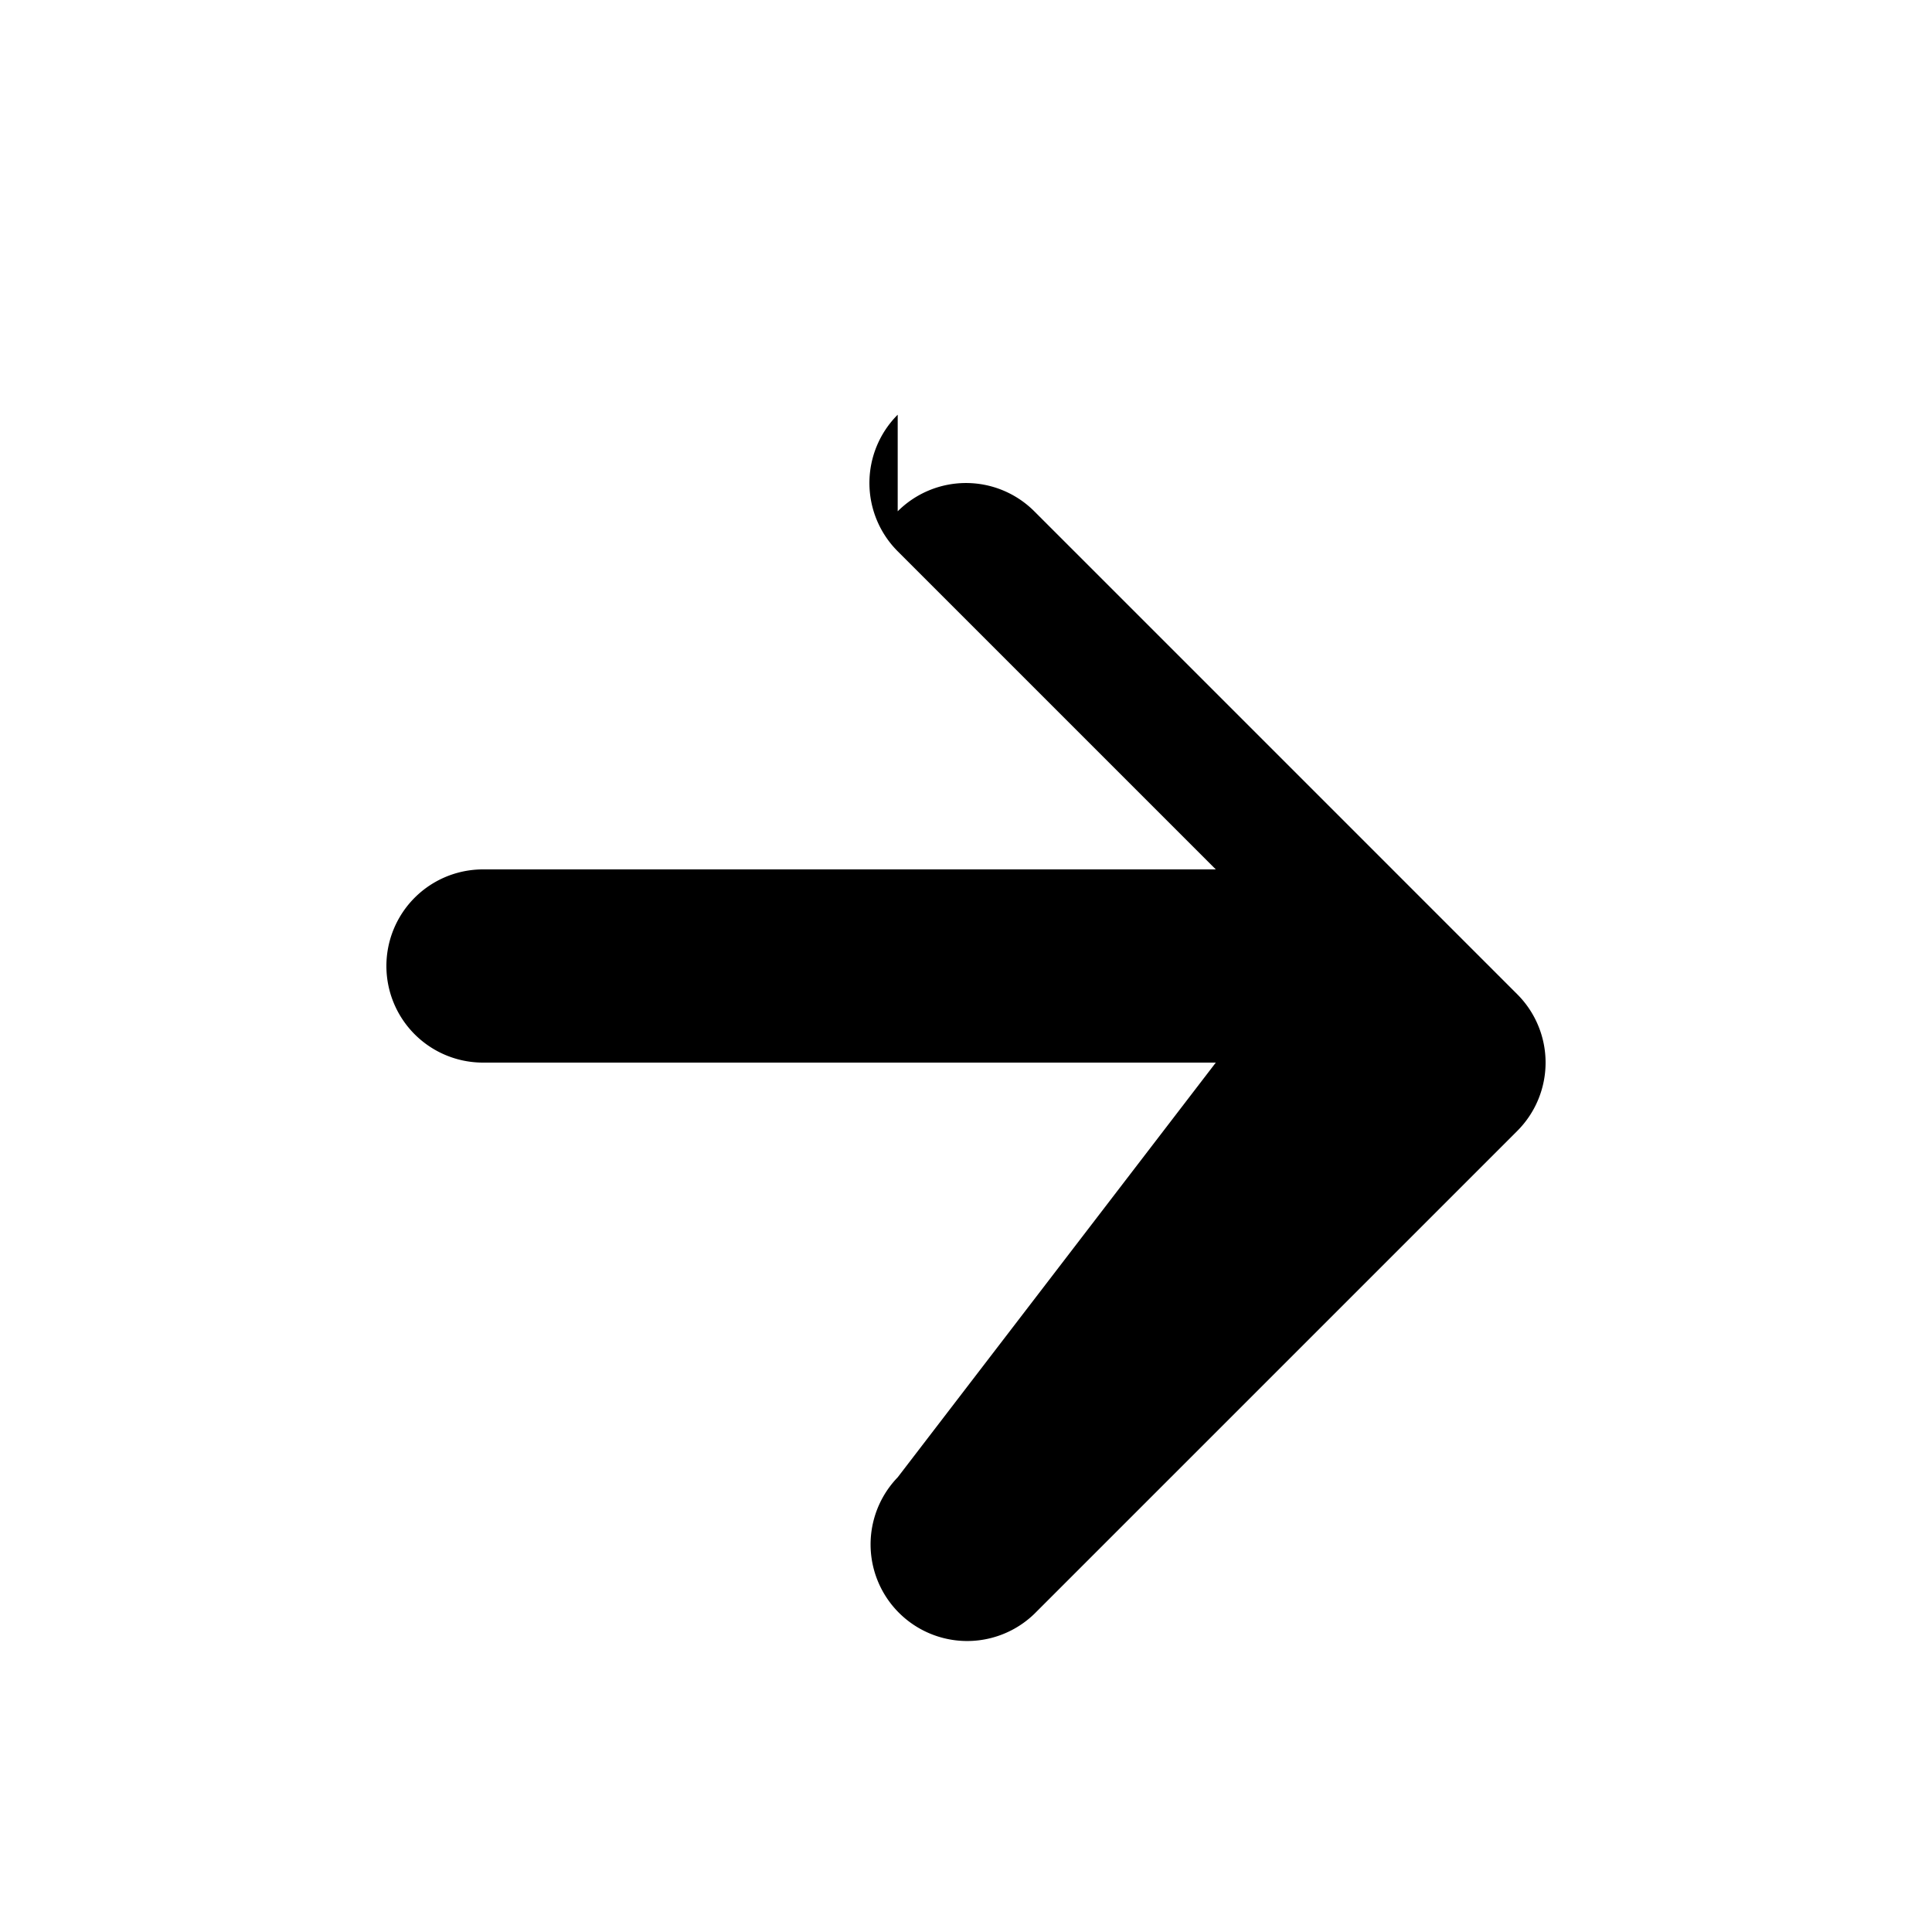 <svg class="h-5 w-5" xmlns="http://www.w3.org/2000/svg" viewBox="0 0 20 20"
     fill="currentColor" aria-hidden="true">
    <path fill-rule="evenodd"
          d="M9.293 5.293a1 1 0 011.414 0l5 5a1 1 0 010 1.414l-5 5a1 1 0 01-1.414-1.414L12.586 11H5a1 1 0 010-2h7.586l-3.293-3.293a1 1 0 010-1.414z"
          clip-rule="evenodd"/>
</svg>